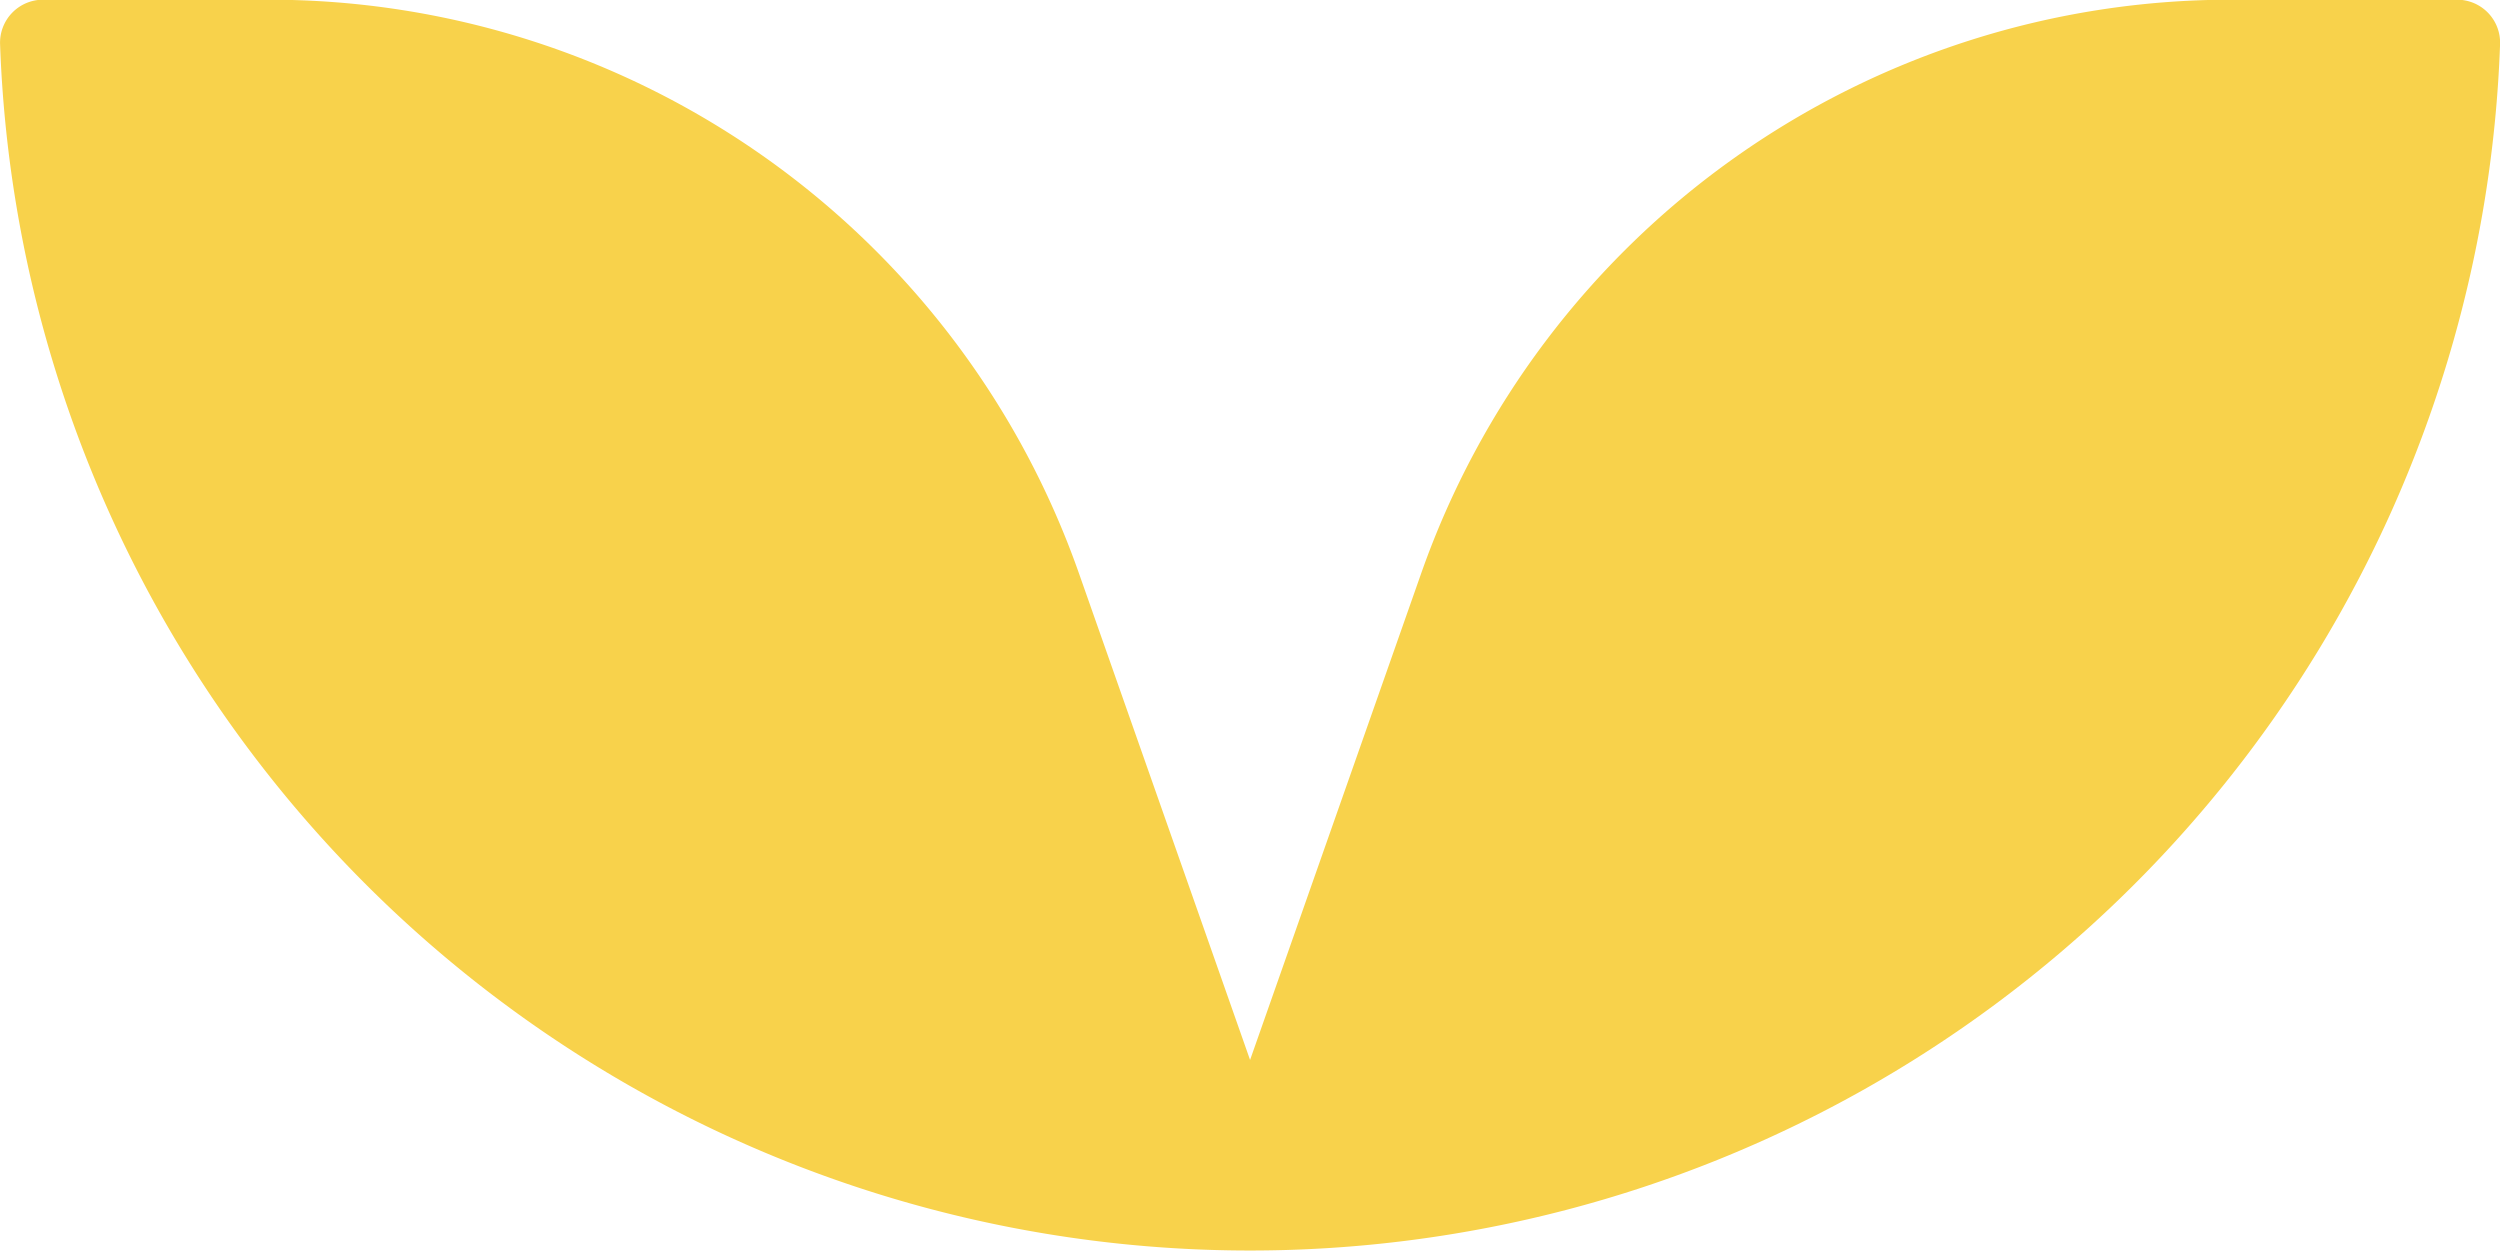 <svg xmlns="http://www.w3.org/2000/svg" width="33.73" height="16.875" viewBox="0 0 33.73 16.875"><defs><style>.a{fill:#f8d24b;}</style></defs><path class="a" d="M-444.1-115.933a.58.58,0,0,0-.6-.58,16.876,16.876,0,0,0-16.276,16.865A16.876,16.876,0,0,0-444.7-82.783a.58.58,0,0,0,.6-.58v-3.052a11.58,11.58,0,0,0-7.739-10.924l-6.566-2.309,6.566-2.309a11.58,11.58,0,0,0,7.739-10.924Z" transform="translate(116.514 -444.104) rotate(-90)"/></svg>